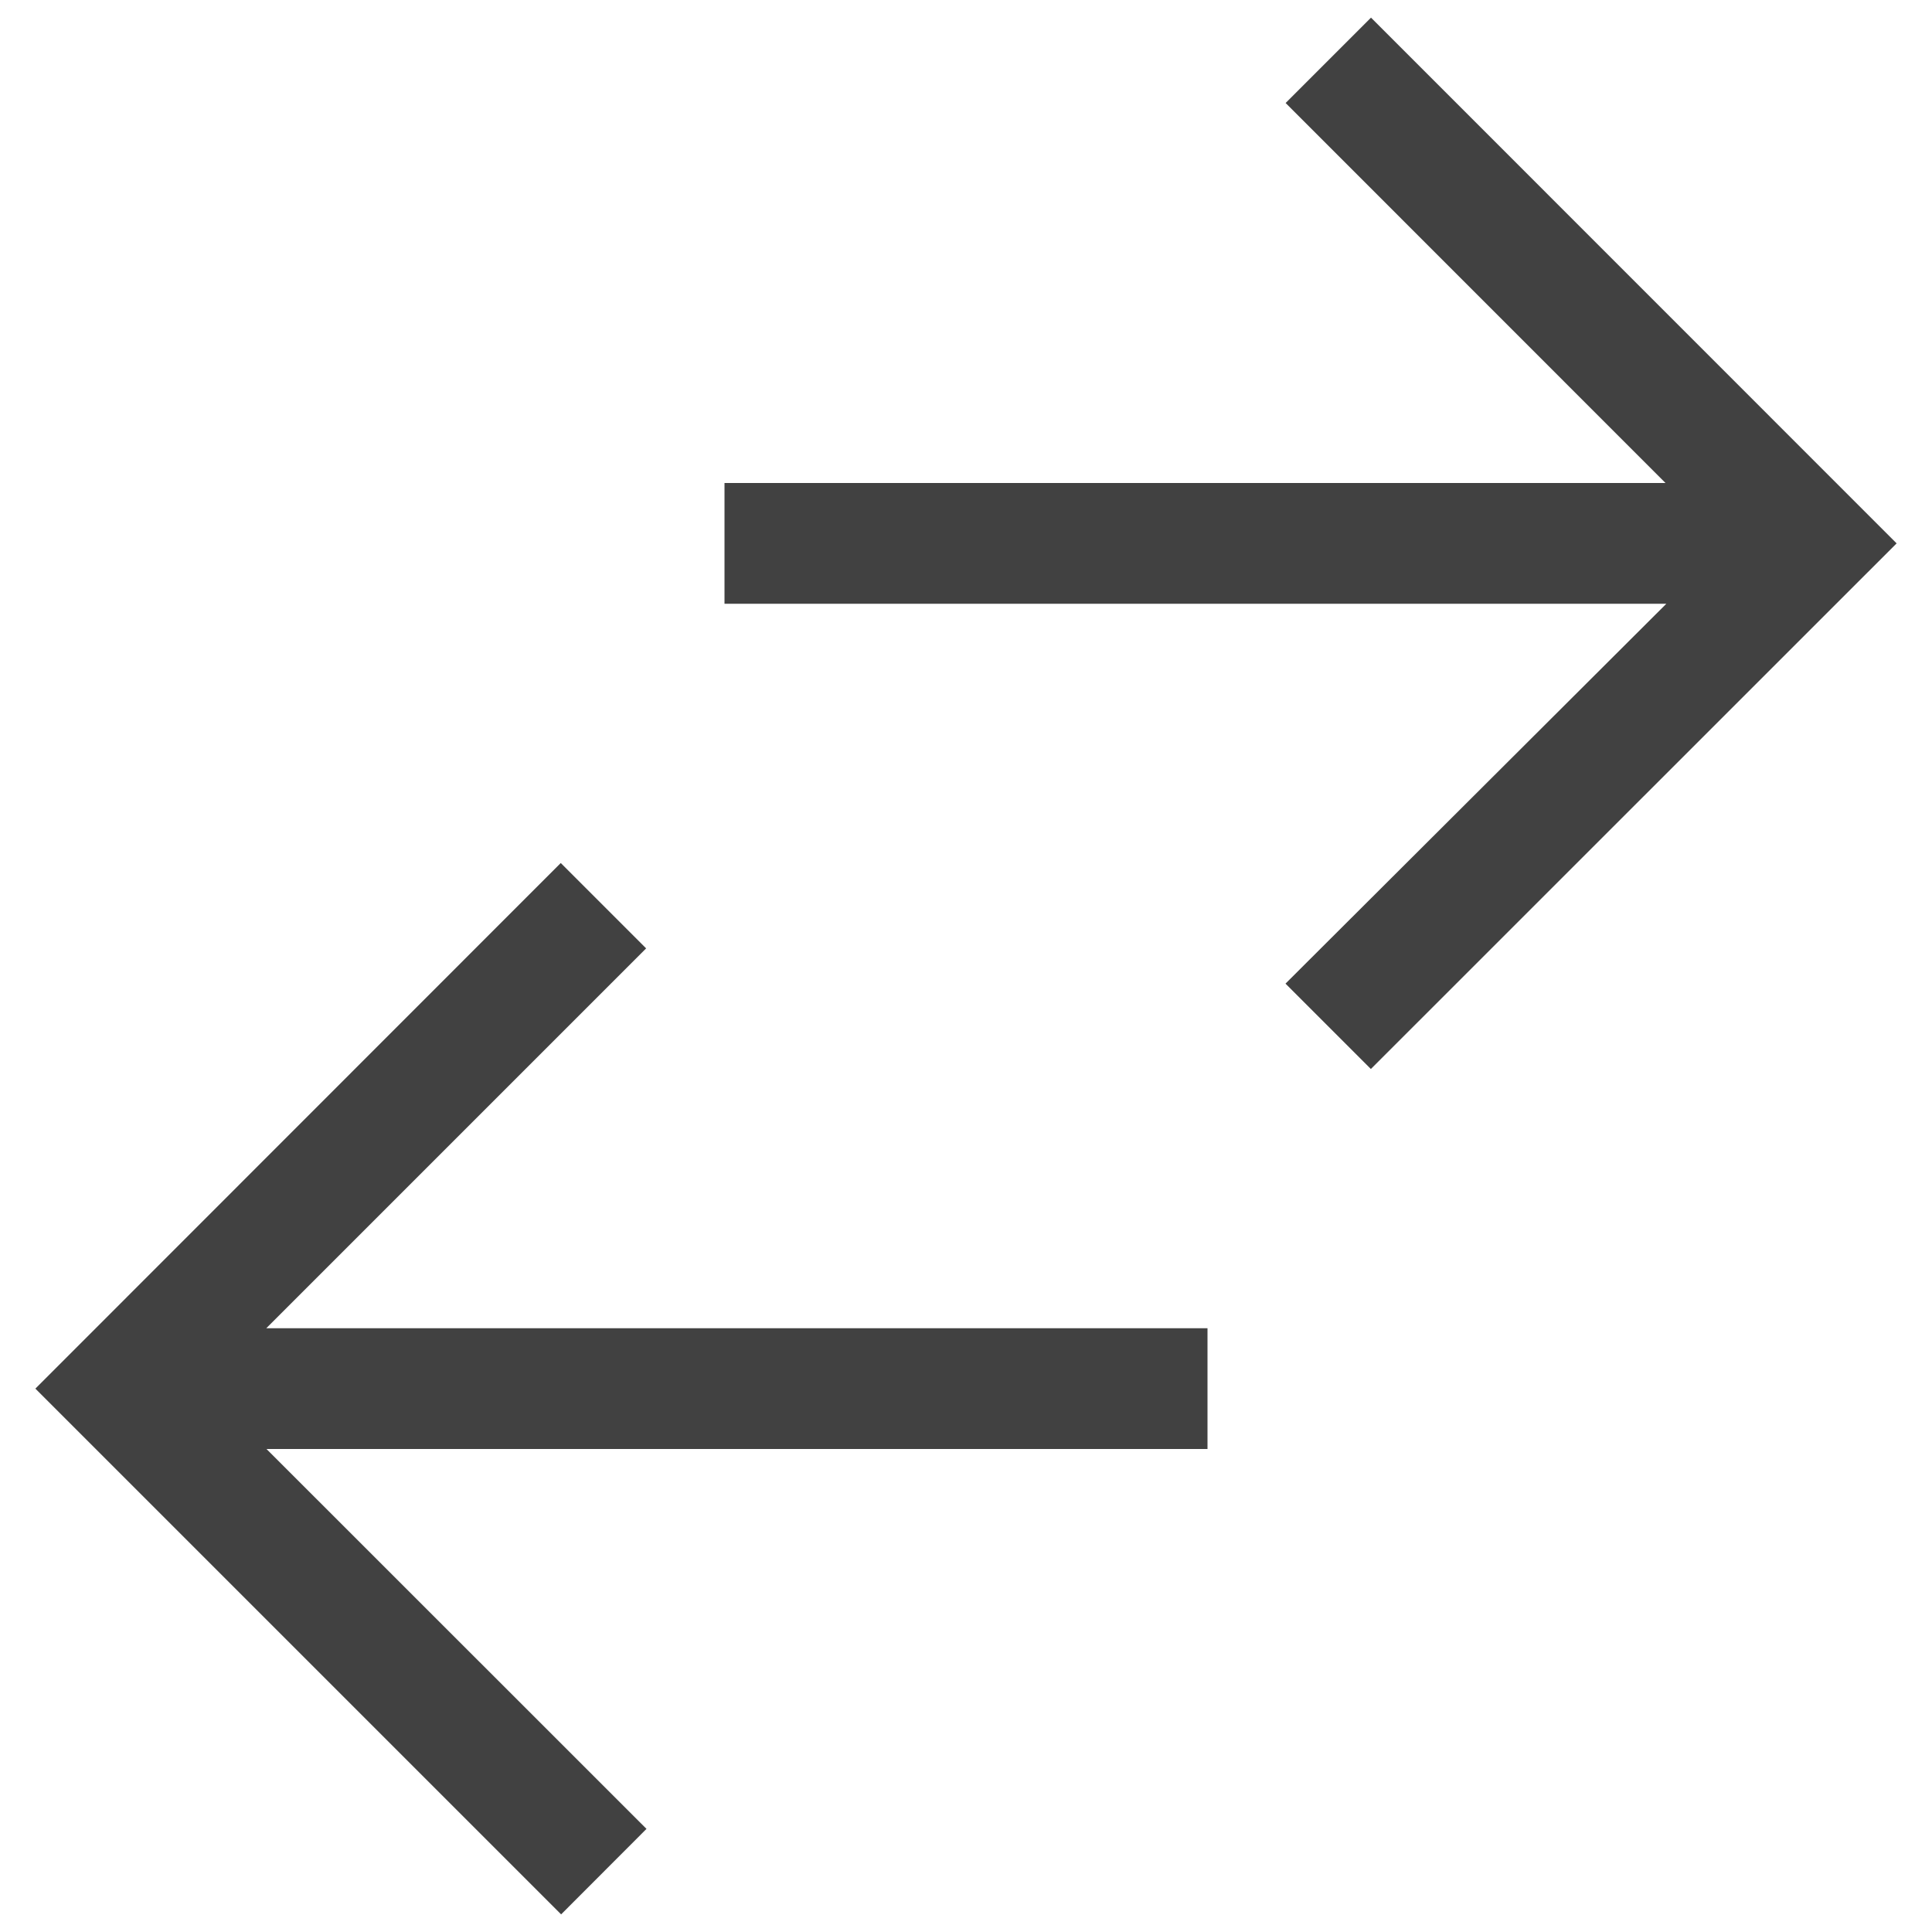 <svg xmlns="http://www.w3.org/2000/svg" viewBox="0 0 16 16"><path fill="#414141" d="m10.646 8.146.707.707L15.707 4.5 11.354.146l-.707.707L13.793 4H6v1h7.8zm-5.292 7L2.207 12H10v-1H2.205l3.146-3.146-.707-.707L.293 11.5l4.354 4.354z"/></svg>